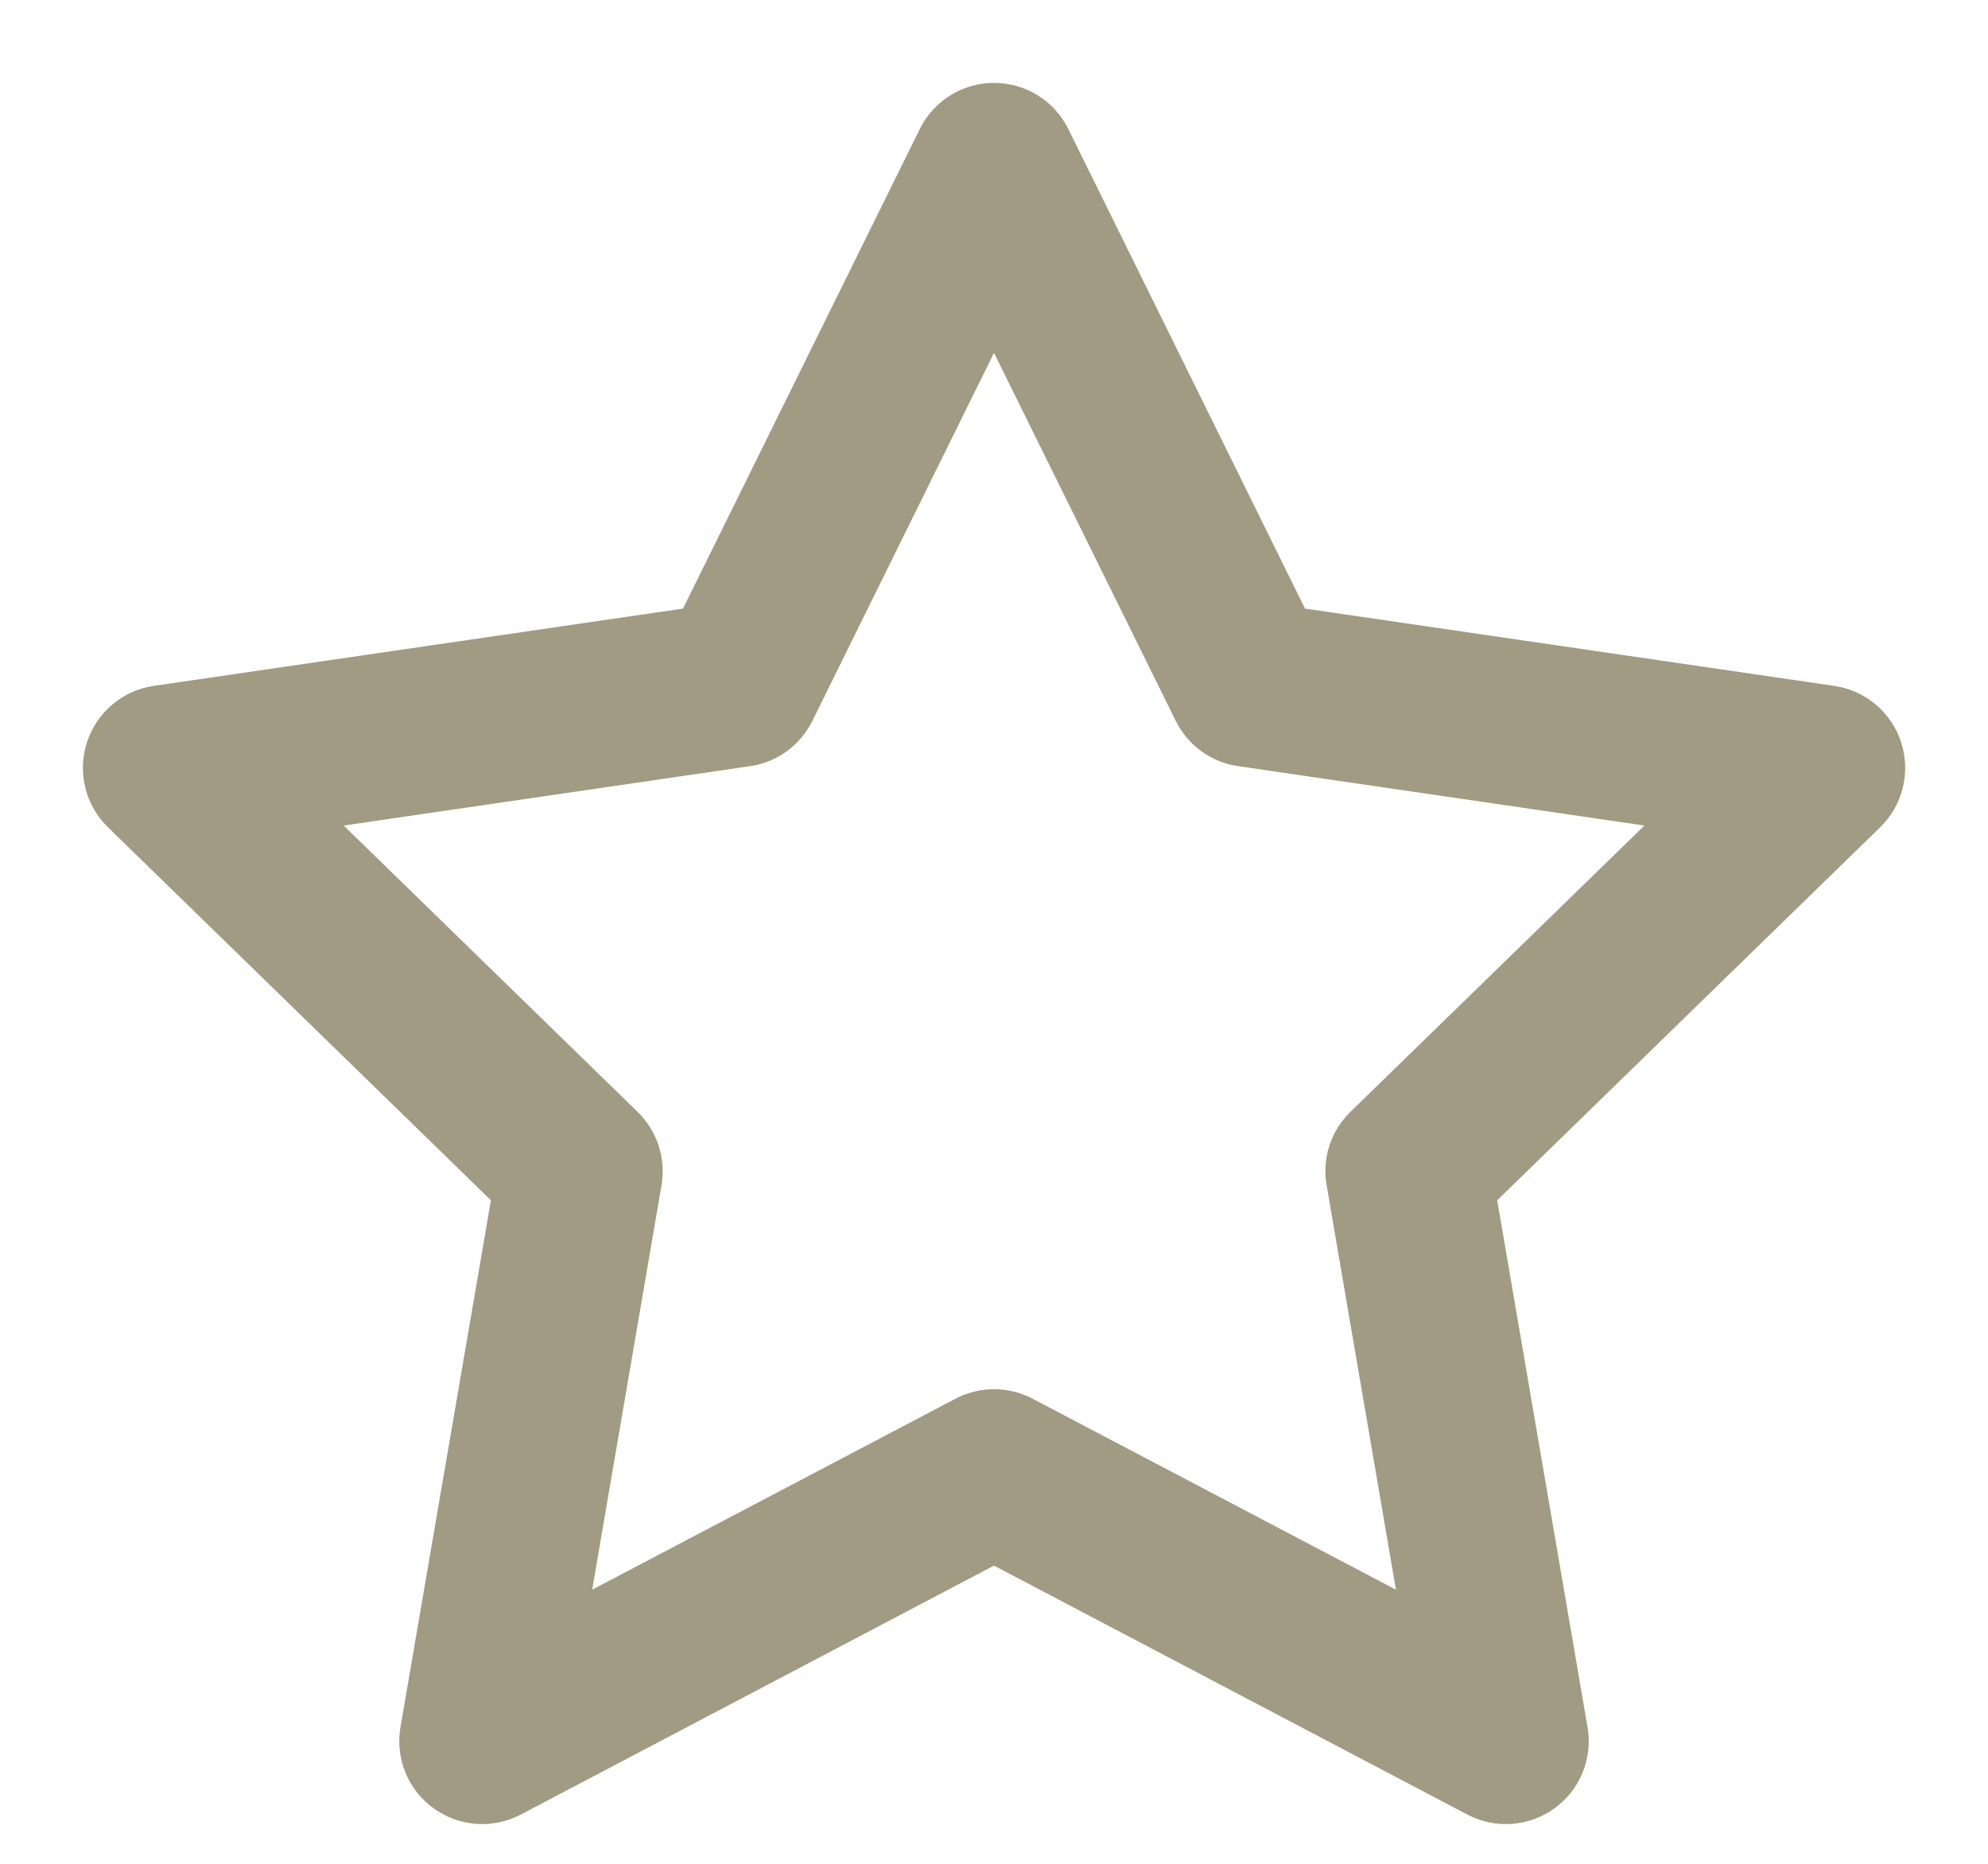 <svg width="16" height="15" viewBox="0 0 16 15" fill="none" xmlns="http://www.w3.org/2000/svg">
<path fill-rule="evenodd" clip-rule="evenodd" d="M8 0.667C8.254 0.667 8.486 0.811 8.598 1.038L10.503 4.898L14.763 5.52C15.014 5.557 15.223 5.733 15.301 5.974C15.379 6.216 15.314 6.481 15.132 6.658L12.05 9.66L12.777 13.901C12.82 14.151 12.717 14.404 12.512 14.553C12.307 14.702 12.035 14.722 11.81 14.604L8 12.6L4.191 14.604C3.966 14.722 3.694 14.702 3.489 14.553C3.283 14.404 3.18 14.151 3.223 13.901L3.951 9.66L0.869 6.658C0.687 6.481 0.621 6.216 0.7 5.974C0.778 5.733 0.986 5.557 1.237 5.52L5.497 4.898L7.403 1.038C7.515 0.811 7.747 0.667 8 0.667ZM8 2.84L6.538 5.802C6.441 5.998 6.254 6.135 6.037 6.166L2.766 6.644L5.132 8.949C5.289 9.102 5.361 9.323 5.324 9.539L4.766 12.794L7.69 11.257C7.884 11.155 8.116 11.155 8.311 11.257L11.235 12.794L10.677 9.539C10.639 9.323 10.711 9.102 10.868 8.949L13.235 6.644L9.964 6.166C9.747 6.135 9.56 5.998 9.463 5.802L8 2.84Z" fill="#A09B82"/>
</svg>
